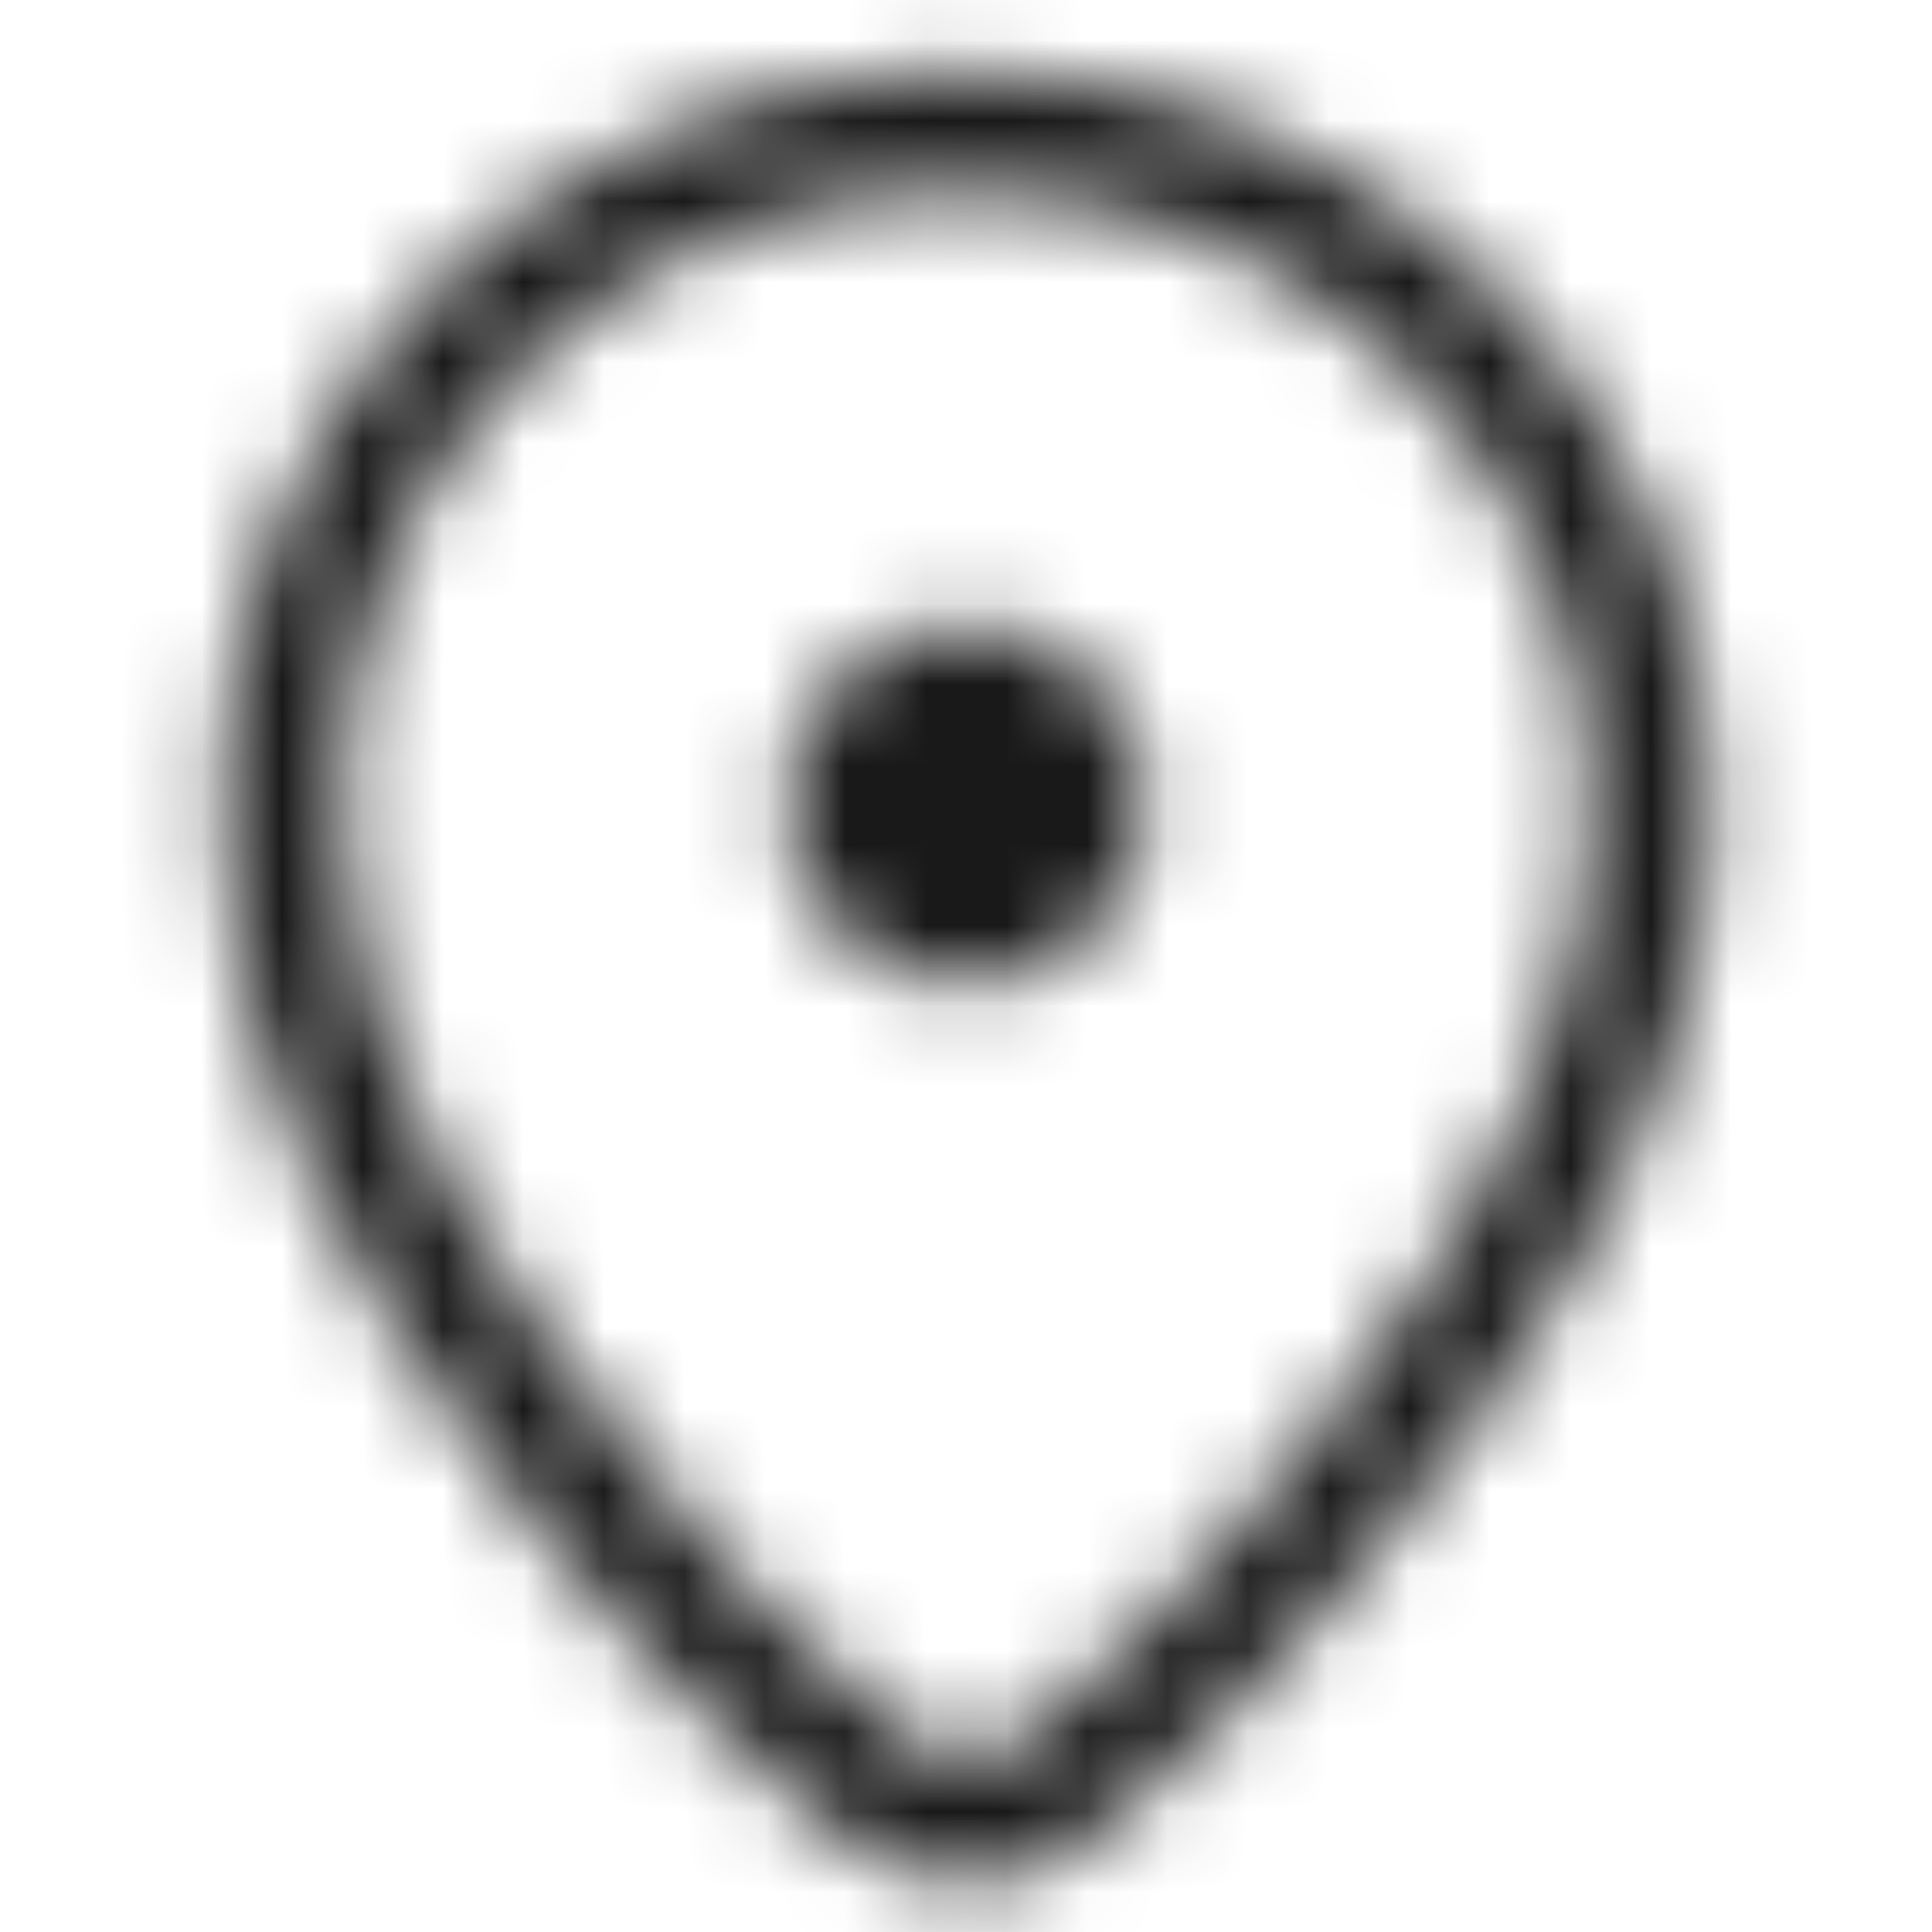 <?xml version="1.0" encoding="UTF-8"?>
<svg width="24px" height="24px" viewBox="0 0 24 24" version="1.1" xmlns="http://www.w3.org/2000/svg" xmlns:xlink="http://www.w3.org/1999/xlink">
    <title>Public/ic_public_gps</title>
    <defs>
        <path d="M12,0.89 C17.105,0.89 21.25,4.957 21.25,9.98 C21.25,11.936 20.657,13.848 19.558,15.779 C18.873,16.982 18.05,18.115 16.961,19.408 L16.694,19.721 L16.417,20.041 C16.323,20.149 16.227,20.259 16.129,20.369 C15.91,20.616 15.665,20.876 15.393,21.148 L15.184,21.354 C15.041,21.493 14.891,21.636 14.735,21.781 L14.495,22.002 L14.372,22.114 L14.117,22.342 C14.03,22.419 13.942,22.497 13.852,22.575 L13.577,22.813 C12.704,23.561 11.421,23.584 10.509,22.862 L10.438,22.802 L10.107,22.514 L9.903,22.334 L9.614,22.077 L9.345,21.834 L9.096,21.606 L8.866,21.392 L8.725,21.257 L8.592,21.128 L8.467,21.006 L8.352,20.89 L8.245,20.78 C8.228,20.762 8.211,20.744 8.195,20.727 L8.101,20.626 L7.869,20.367 L7.613,20.077 C7.571,20.029 7.529,19.98 7.487,19.932 L7.24,19.645 L7,19.36 L6.882,19.218 L6.651,18.936 L6.426,18.655 C4.026,15.627 2.75,12.909 2.75,9.98 C2.75,4.993 6.708,0.972 11.733,0.892 L11.88,0.89 Z M12,2.39 L11.886,2.39 L11.751,2.391 C7.551,2.458 4.25,5.813 4.25,9.98 C4.25,12.897 5.799,15.722 8.736,19.083 L8.988,19.368 L9.212,19.619 C9.225,19.633 9.238,19.647 9.251,19.661 L9.335,19.75 L9.428,19.845 L9.529,19.946 L9.696,20.11 L9.882,20.288 L10.087,20.48 L10.234,20.615 L10.471,20.83 L10.726,21.059 L10.999,21.301 L11.41,21.66 L11.454,21.696 C11.79,21.963 12.274,21.954 12.601,21.674 L12.863,21.447 L13.115,21.225 C13.198,21.152 13.279,21.08 13.358,21.009 L13.59,20.797 L13.812,20.591 L14.023,20.389 L14.225,20.193 C14.52,19.903 14.78,19.63 15.006,19.375 C15.048,19.327 15.09,19.279 15.132,19.231 L15.381,18.947 C15.422,18.899 15.462,18.852 15.502,18.806 L15.74,18.526 L15.971,18.25 C16.123,18.067 16.27,17.886 16.412,17.707 L16.622,17.44 C18.723,14.739 19.75,12.471 19.75,9.98 C19.75,5.792 16.283,2.39 12,2.39 Z M12,7.75 C13.243,7.75 14.25,8.757 14.25,10 C14.25,11.243 13.243,12.25 12,12.25 C10.757,12.25 9.75,11.243 9.75,10 C9.75,8.757 10.757,7.75 12,7.75 Z" id="path-1"></path>
    </defs>
    <g id="Public/ic_public_gps" stroke="none" stroke-width="1" fill="none" fill-rule="evenodd">
        <mask id="mask-2" fill="white">
            <use xlink:href="#path-1"></use>
        </mask>
        <g id="蒙版" fill-rule="nonzero"></g>
        <g id="Symbol/color-light/colorPrimary" mask="url(#mask-2)" fill="#000000" fill-opacity="0.9">
            <rect id="color/#000000" x="0" y="0" width="24" height="24"></rect>
        </g>
    </g>
</svg>